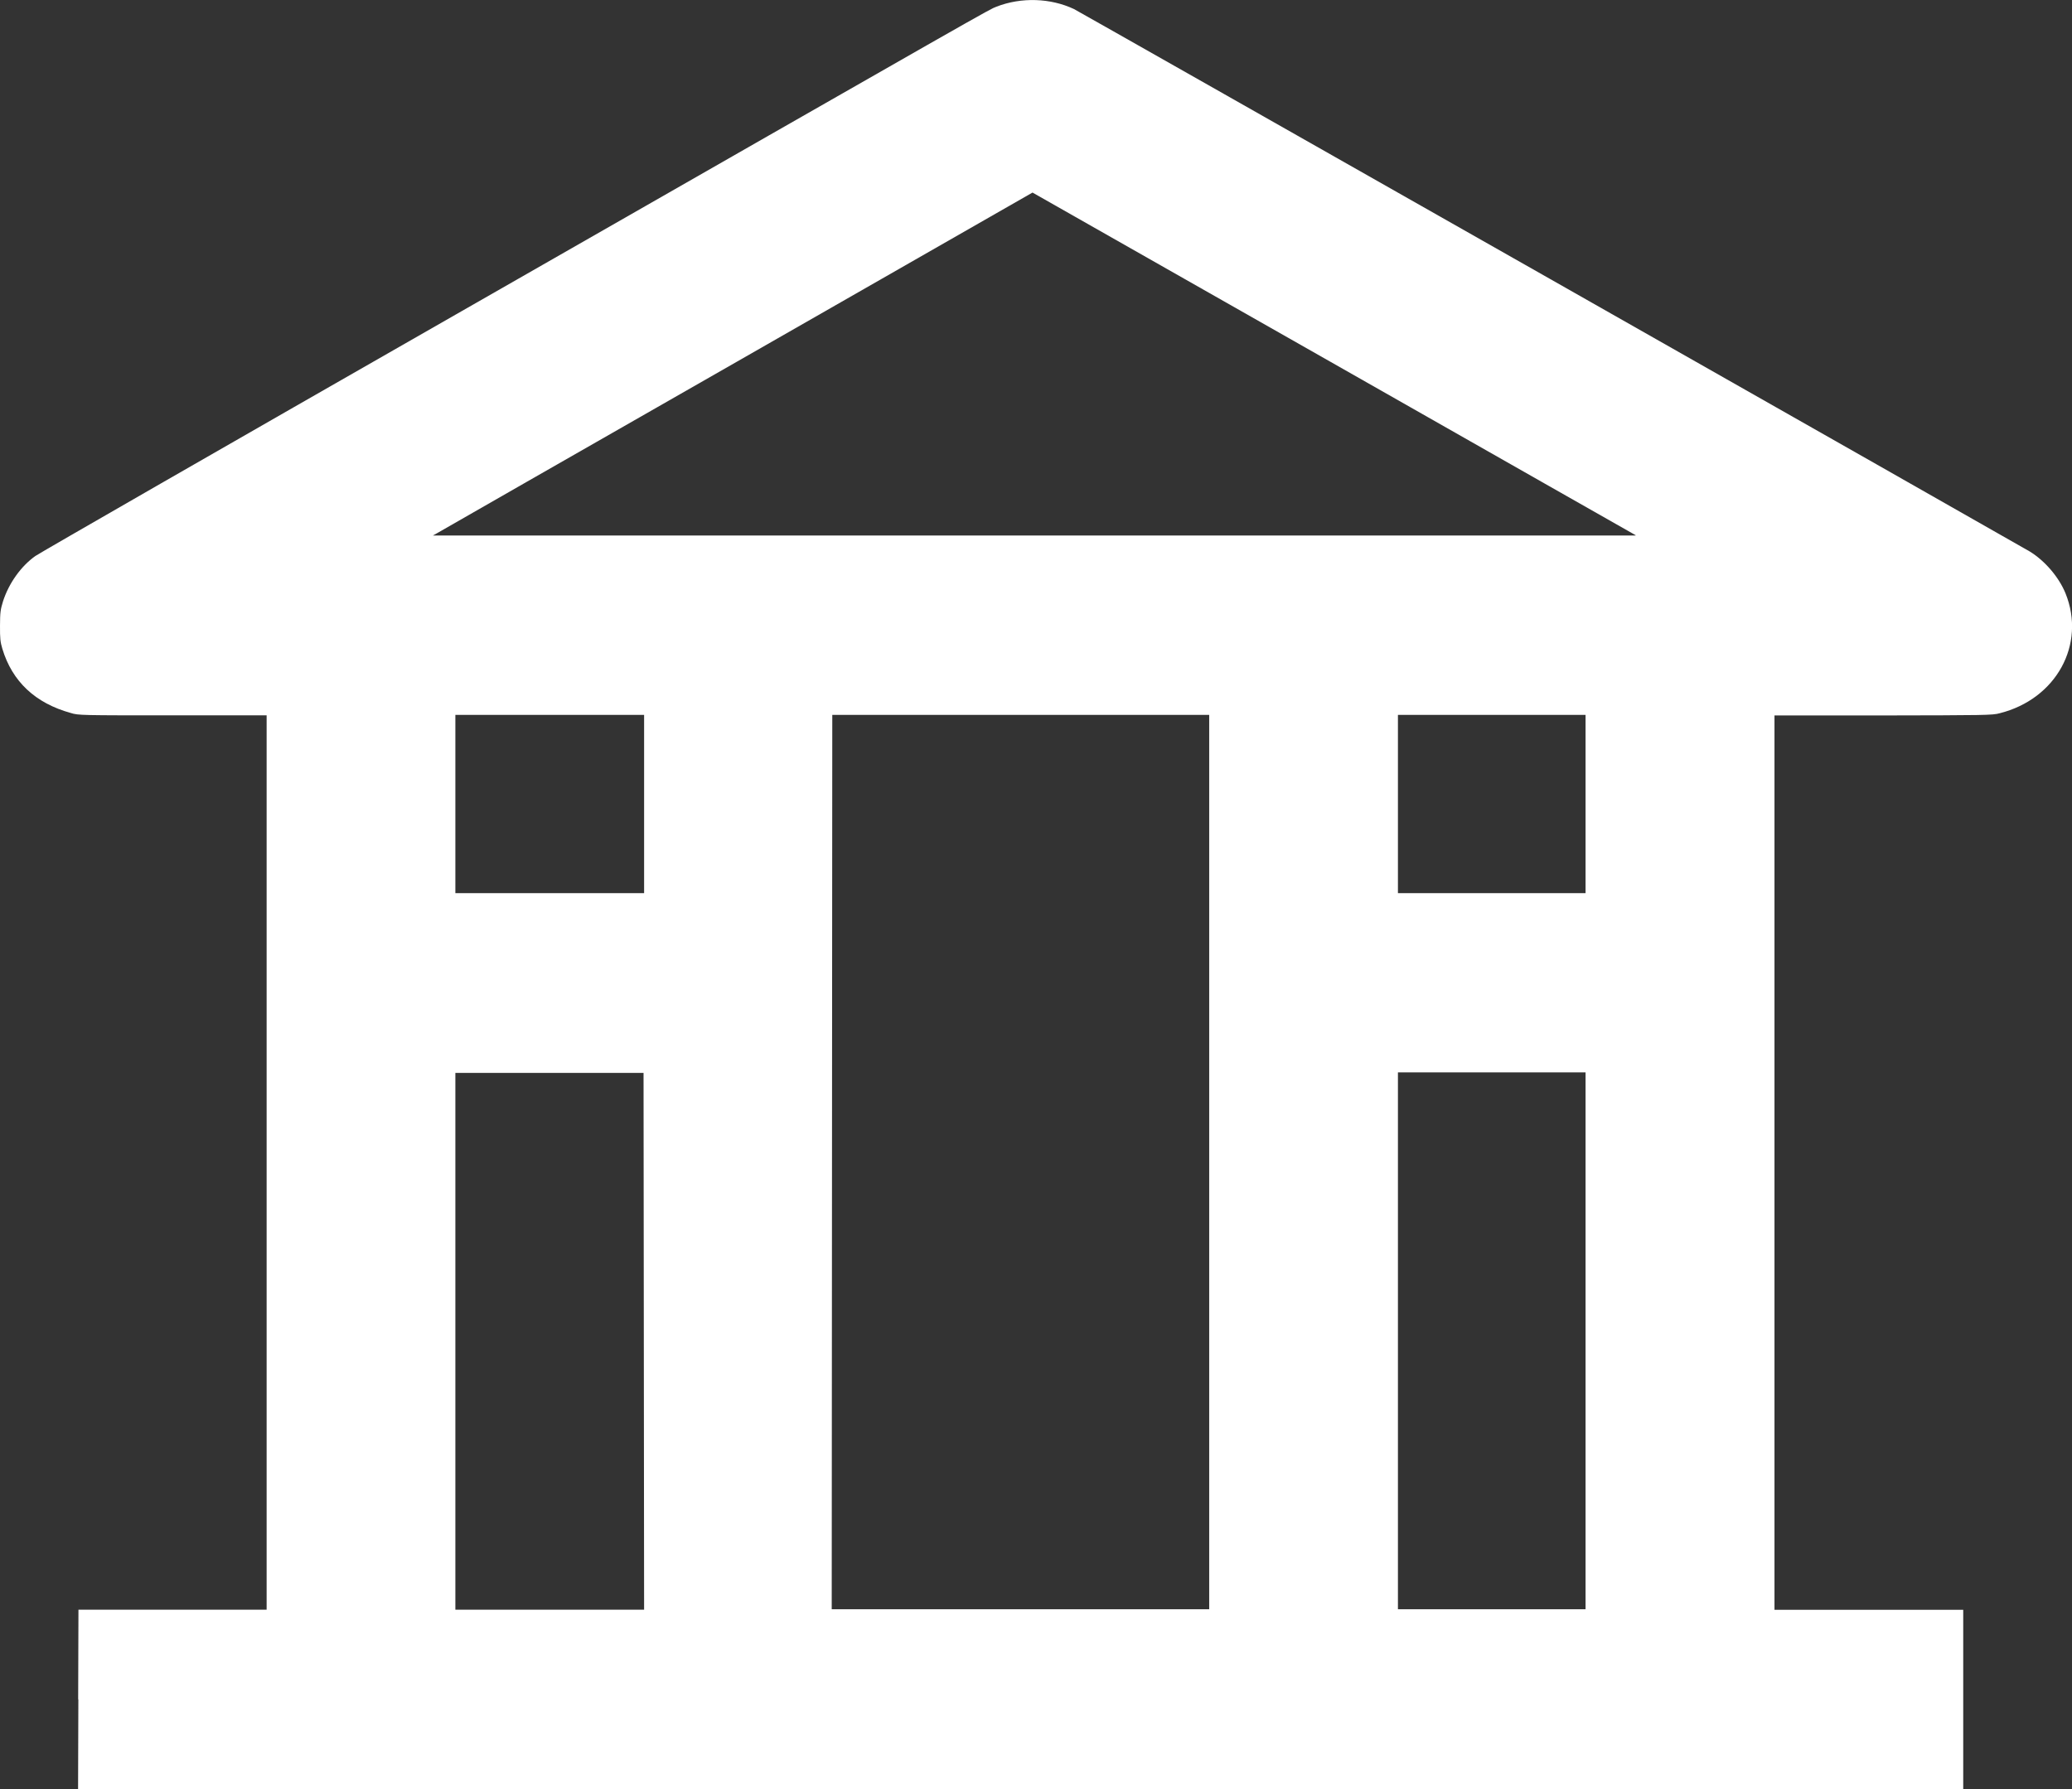 <?xml version="1.0" encoding="UTF-8" standalone="no"?>
<svg
   xmlns:dc="http://purl.org/dc/elements/1.1/"
   xmlns:cc="http://creativecommons.org/ns#"
   xmlns:rdf="http://www.w3.org/1999/02/22-rdf-syntax-ns#"
   xmlns:svg="http://www.w3.org/2000/svg"
   xmlns="http://www.w3.org/2000/svg"
   viewBox="0 0 22 19"
   height="19"
   width="22"
   version="1.1"
   id="svg4776">
  <rect x="0" y="0" width="22" height="19" fill="#333333" stroke="none"/>
  <defs
     id="defs4780" />
  <path
     id="path7610"
     d="m 0.83,18.045 0.003,-0.95 0.999,0 0.999,0 0,-4.749 0,-4.749 -0.999,0 c -0.968,0 -1.002,0 -1.08,-0.025 C 0.375,7.468 0.13,7.238 0.025,6.89 0.003,6.818 -6.04083e-4,6.778 6.774598e-5,6.645 7.743247e-4,6.503 0.005,6.474 0.032,6.386 0.094,6.194 0.222,6.014 0.375,5.905 0.417,5.875 2.416,4.726 4.817,3.353 10.631,0.027 10.494,0.105 10.58,0.071 c 0.265,-0.103 0.574,-0.092 0.823,0.025 0.057,0.028 10.025,5.687 10.147,5.76 0.161,0.098 0.311,0.273 0.381,0.445 0.22,0.543 -0.099,1.124 -0.7,1.274 -0.074,0.021 -0.163,0.021 -1.235,0.023 l -1.155,0 0,4.749 0,4.749 1.002,0 1.002,0 0,0.952 0,0.952 -10.008,0 -10.008,0 0.003,-0.949 z m 6.006,-3.803 -0.003,-2.848 -0.999,0 -0.999,0 0,2.85 0,2.851 1.002,0 1.002,0 -0.003,-2.848 z m 6.003,-1.901 0,-4.749 -2.001,0 -2.001,0 -0.003,4.749 -0.003,4.749 2.004,0 2.004,0 0,-4.749 z m 3.996,1.899 0,-2.851 -0.996,0 -0.996,0 0,2.851 0,2.85 0.996,0 0.996,0 0,-2.85 z m -9.996,-5.701 0,-0.947 -1.002,0 -1.002,0 0,0.947 0,0.946 1.002,0 1.002,0 0,-0.946 z m 9.996,0 0,-0.947 -0.996,0 -0.996,0 0,0.947 0,0.946 0.996,0 0.996,0 0,-0.946 z m 0.532,-2.855 c -0.003,0 -1.445,-0.822 -3.204,-1.821 L 10.963,2.045 7.821,3.843 C 6.092,4.831 4.66,5.651 4.638,5.664 l -0.041,0.023 6.387,0 c 3.513,0 6.385,0 6.382,0 z"
     style="fill:#ffffff" />
</svg>
